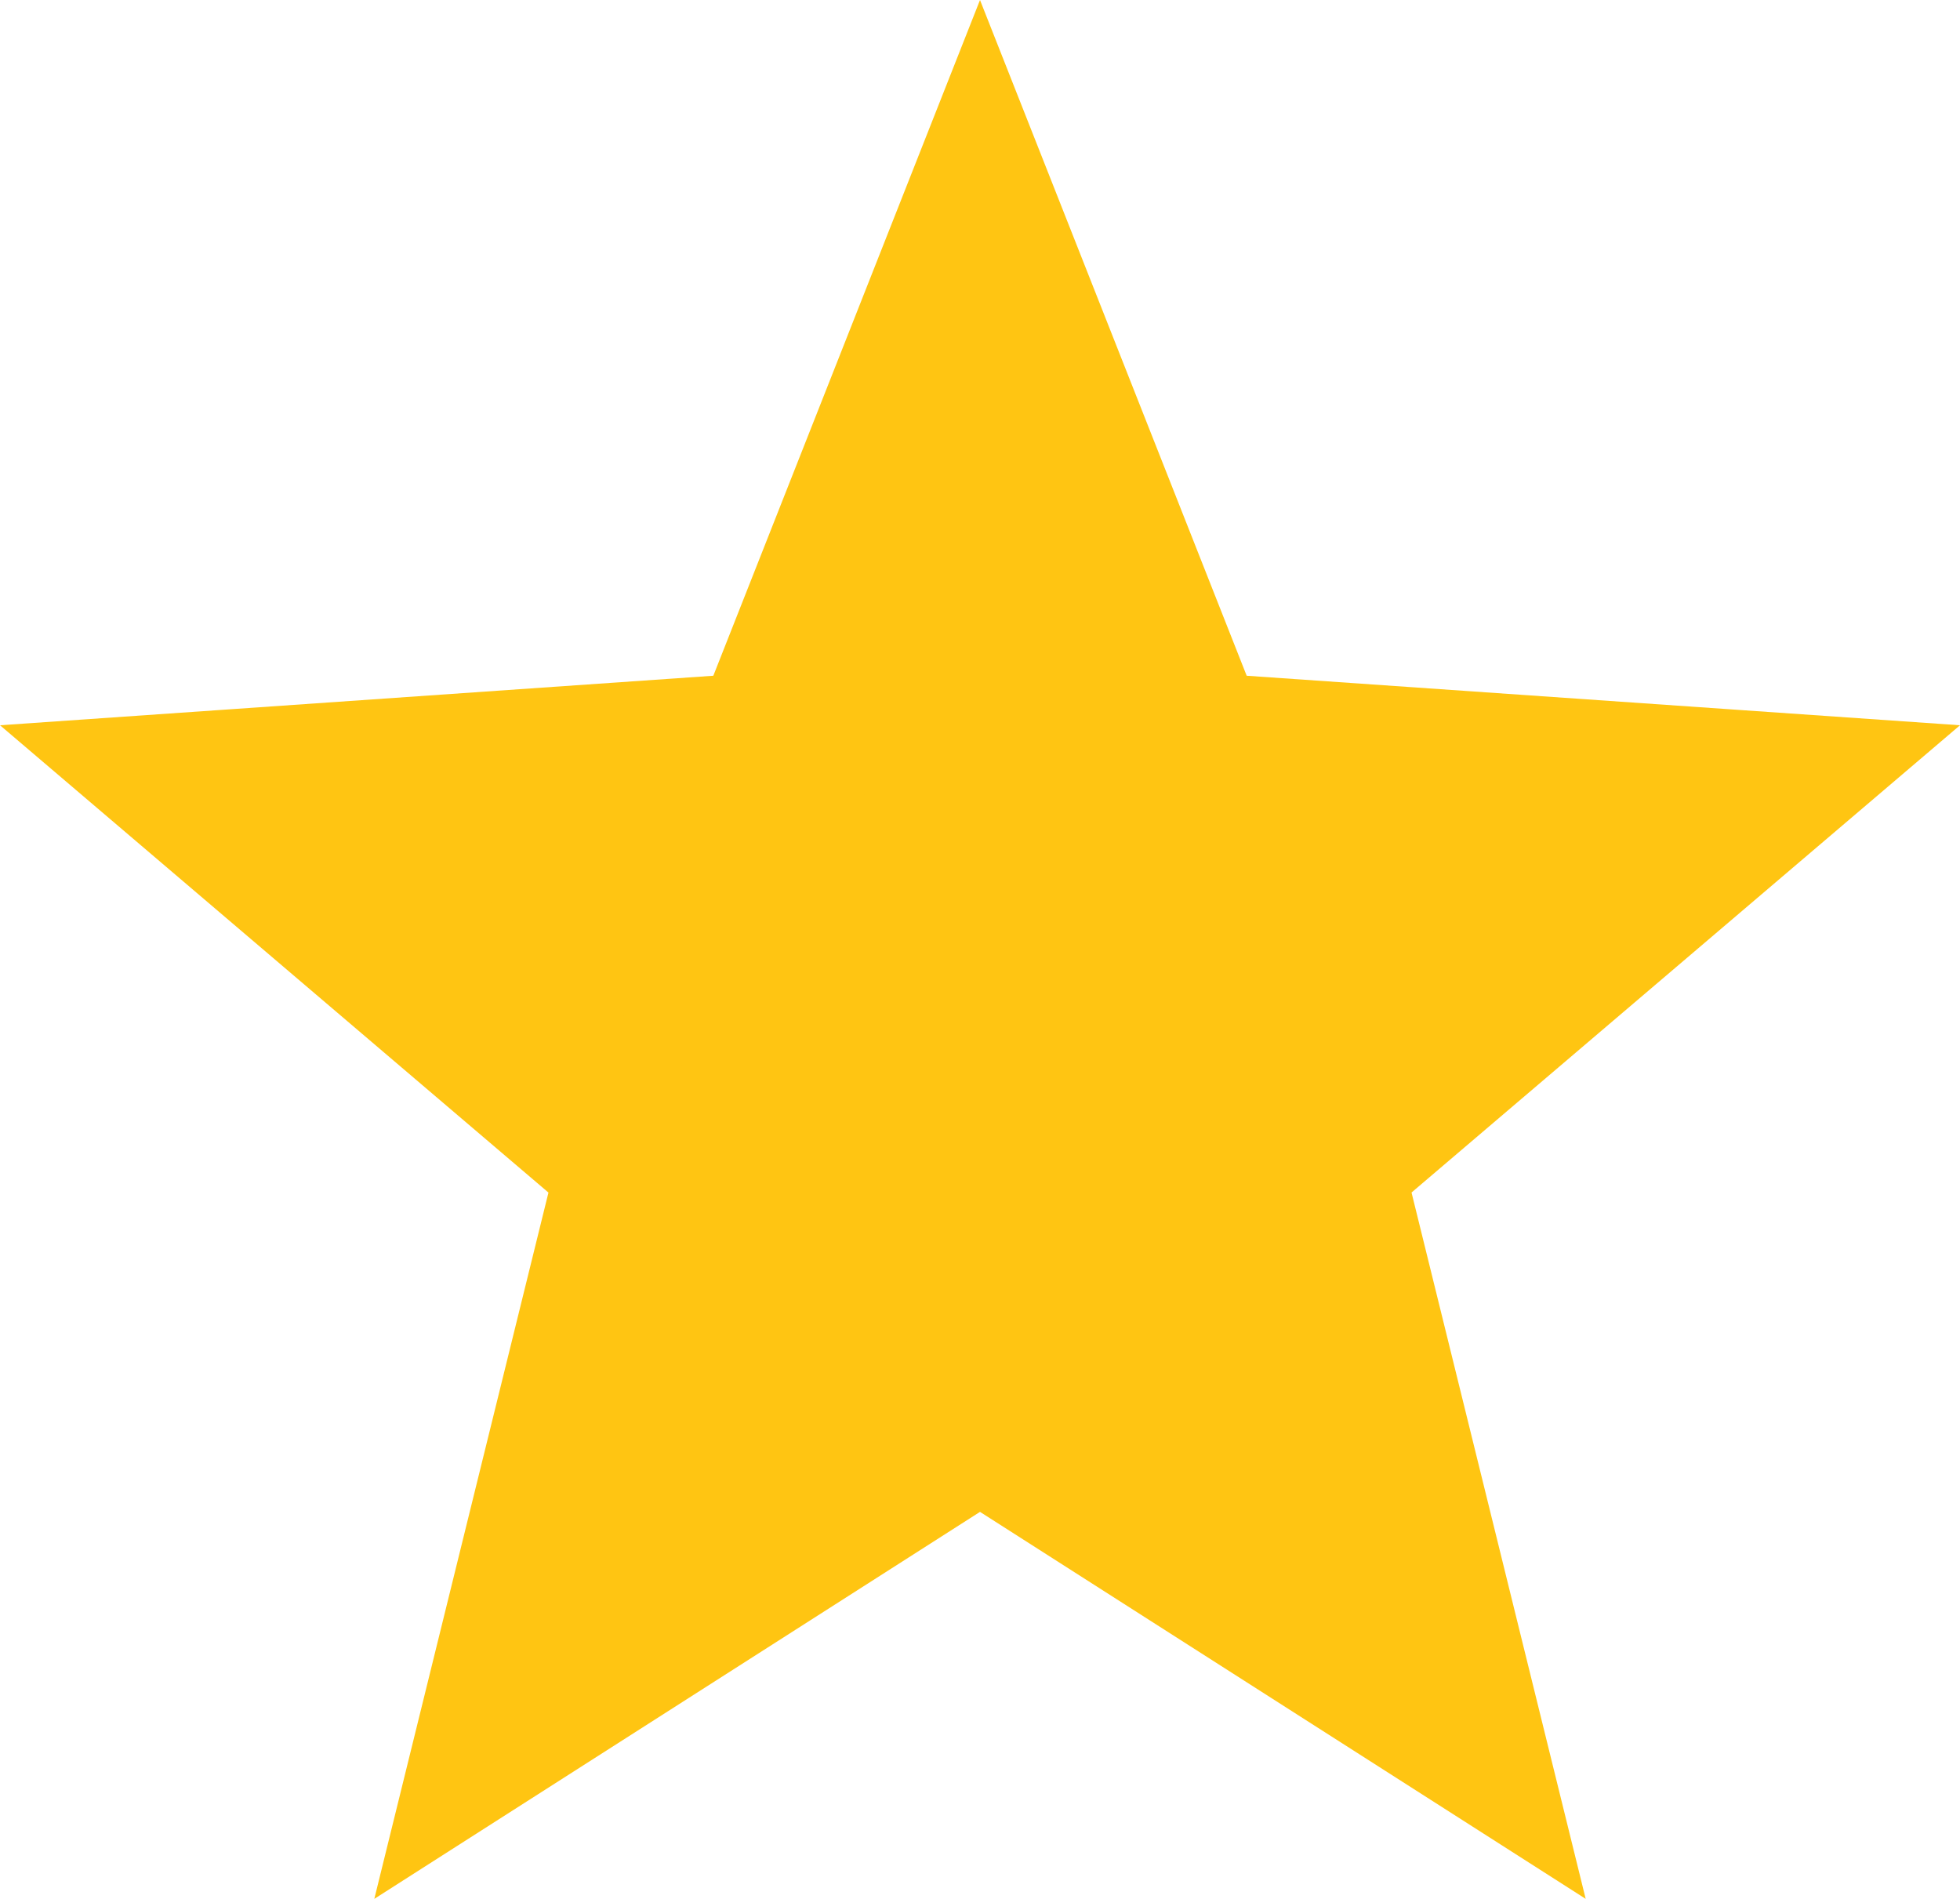 <svg xmlns="http://www.w3.org/2000/svg" width="32" height="31" fill="none"><path fill="#FFC512" stroke="#FFC512" stroke-width="3" d="m16 4.086 2.959 7.497.347.88.944.065 7.979.554-6.156 5.244-.706.601.222.9 1.945 7.888-6.726-4.297-.808-.516-.808.516-6.726 4.297 1.945-7.888.222-.9-.706-.6-6.156-5.245 7.979-.554.944-.065.347-.88L16 4.086Z"/></svg>